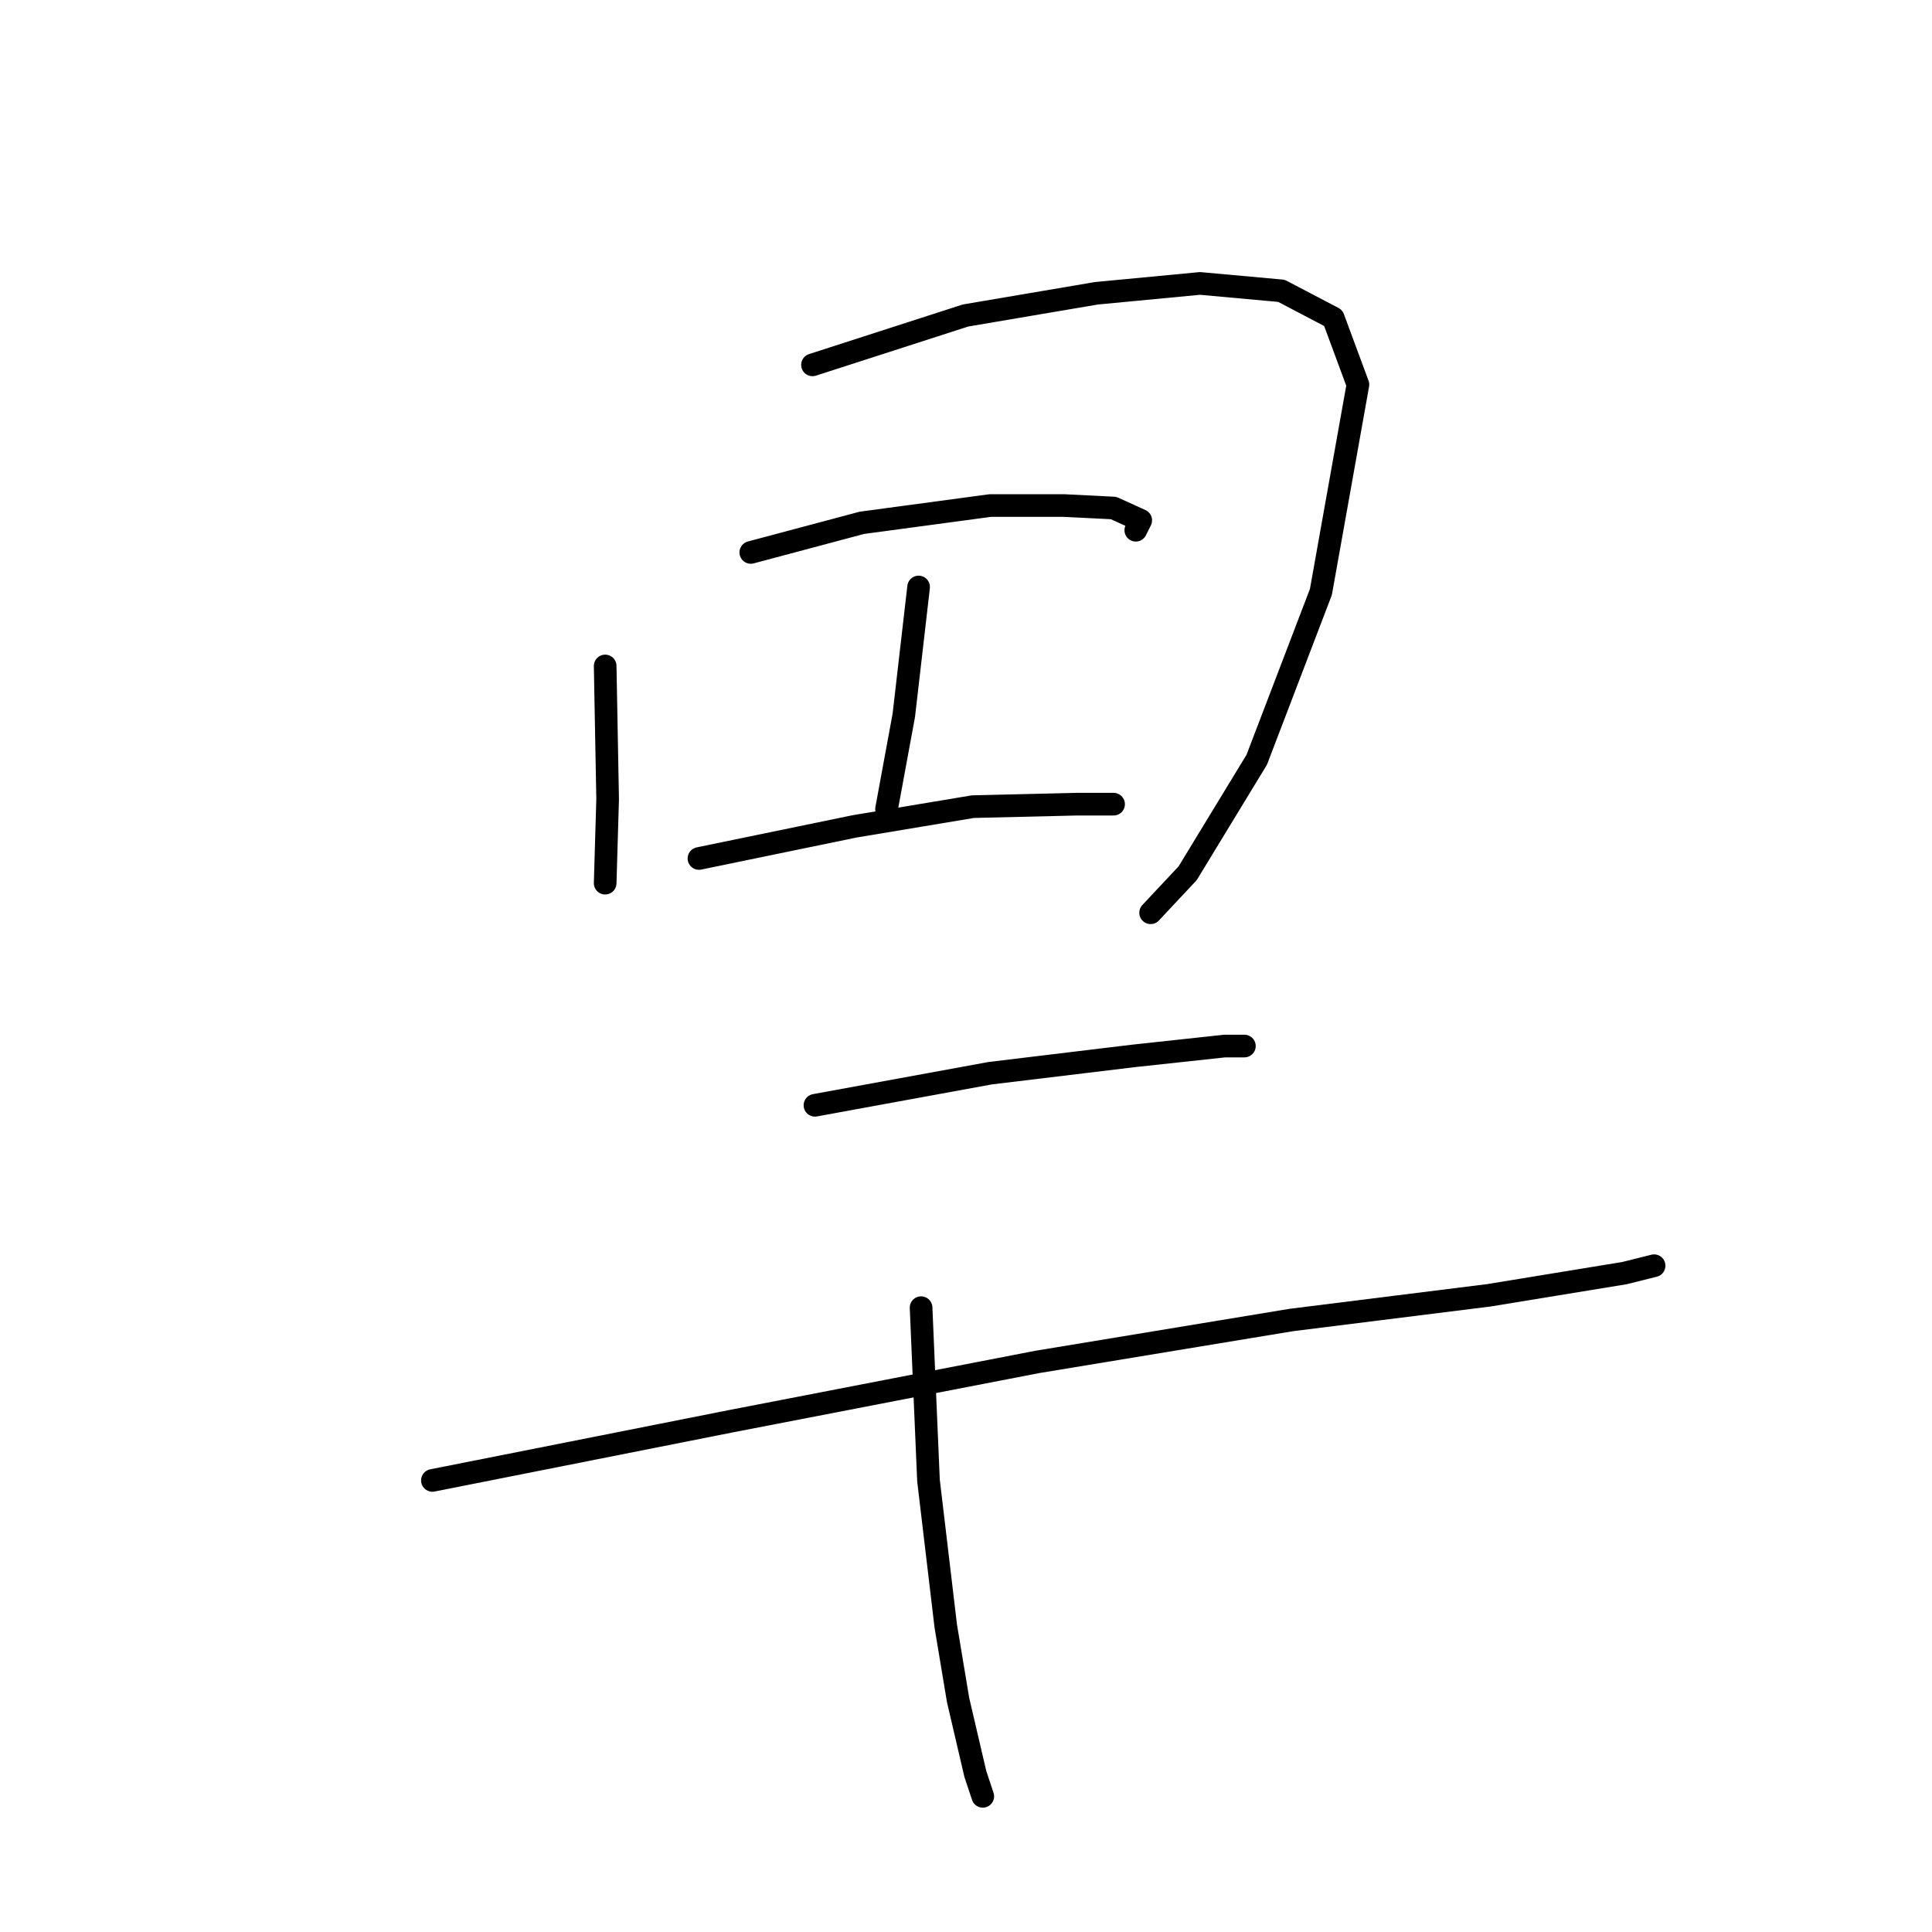 <?xml version="1.0" standalone="no"?>
    <svg width="256" height="256" xmlns="http://www.w3.org/2000/svg" version="1.1">
    <polyline stroke="black" stroke-width="3" stroke-linecap="round" fill="transparent" stroke-linejoin="round" points="80.188 88.245 80.515 105.904 80.188 117.023 80.188 117.023 " />
        <polyline stroke="black" stroke-width="3" stroke-linecap="round" fill="transparent" stroke-linejoin="round" points="107.659 48.347 127.934 41.806 145.267 38.863 159.002 37.555 169.794 38.536 176.662 42.133 179.932 50.963 175.027 78.434 166.524 100.672 157.367 115.715 152.462 120.948 152.462 120.948 " />
        <polyline stroke="black" stroke-width="3" stroke-linecap="round" fill="transparent" stroke-linejoin="round" points="121.721 77.78 119.759 94.785 117.469 107.212 117.469 107.212 " />
        <polyline stroke="black" stroke-width="3" stroke-linecap="round" fill="transparent" stroke-linejoin="round" points="99.483 73.201 114.199 69.277 131.205 66.988 141.016 66.988 147.556 67.315 151.154 68.95 150.499 70.258 150.499 70.258 " />
        <polyline stroke="black" stroke-width="3" stroke-linecap="round" fill="transparent" stroke-linejoin="round" points="92.615 113.753 113.218 109.502 128.915 106.885 142.651 106.558 147.556 106.558 147.556 106.558 " />
        <polyline stroke="black" stroke-width="3" stroke-linecap="round" fill="transparent" stroke-linejoin="round" points="107.986 146.456 131.205 142.205 150.172 139.915 162.273 138.607 164.889 138.607 164.889 138.607 " />
        <polyline stroke="black" stroke-width="3" stroke-linecap="round" fill="transparent" stroke-linejoin="round" points="57.296 196.164 96.867 188.316 137.418 180.467 171.102 174.907 197.265 171.637 215.251 168.694 219.176 167.713 219.176 167.713 " />
        <polyline stroke="black" stroke-width="3" stroke-linecap="round" fill="transparent" stroke-linejoin="round" points="122.048 173.272 123.029 196.164 125.318 215.459 126.953 225.27 129.243 235.081 130.224 238.024 130.224 238.024 " />
        </svg>